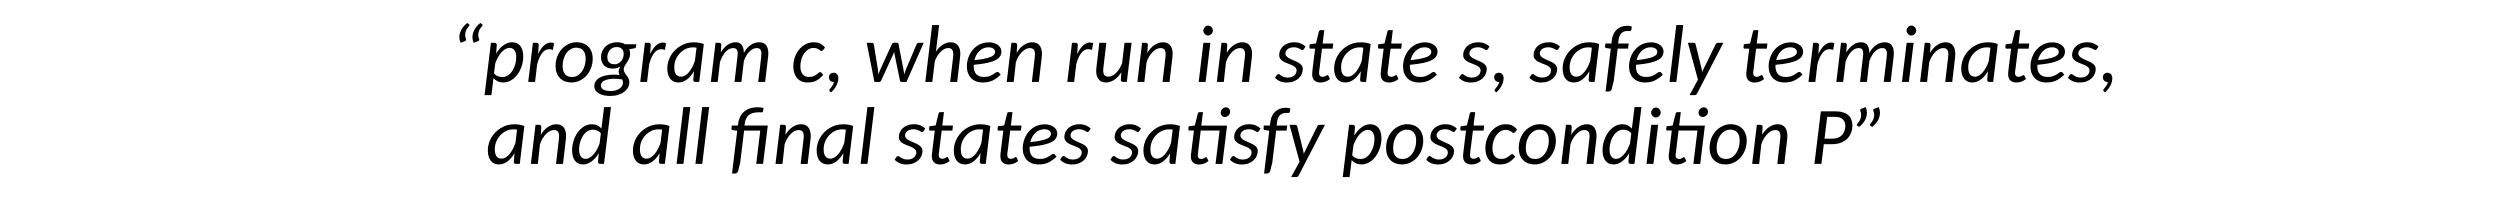 <?xml version="1.0" encoding="UTF-8"?>
<svg width="793.67" height="63.687" version="1.1" viewBox="0 0 793.67 63.687" xmlns="http://www.w3.org/2000/svg" xmlns:xlink="http://www.w3.org/1999/xlink">
 <defs>
  <g id="glyph-0-1">
   <path d="m3.328-12.422m0.391 0c-0.25-0.562-0.383-1.125-0.391-1.688-0.012-0.57 0.078-1.125 0.266-1.656 0.195-0.539 0.484-1.062 0.859-1.562s0.828-0.961 1.359-1.391l0.594 0.406c0.094 0.062 0.141 0.152 0.141 0.266 0 0.062-0.023 0.125-0.062 0.188-0.031 0.055-0.094 0.125-0.188 0.219-0.18 0.211-0.359 0.461-0.547 0.75-0.18 0.293-0.32 0.617-0.422 0.969-0.105 0.344-0.156 0.715-0.156 1.109 0 0.398 0.098 0.809 0.297 1.234 0.051 0.125 0.039 0.25-0.031 0.375-0.062 0.117-0.172 0.199-0.328 0.25zm4.156 0c-0.25-0.562-0.383-1.125-0.391-1.688-0.012-0.57 0.078-1.125 0.266-1.656 0.195-0.539 0.484-1.062 0.859-1.562s0.828-0.961 1.359-1.391l0.594 0.406c0.094 0.062 0.141 0.152 0.141 0.266 0 0.062-0.023 0.125-0.062 0.188-0.031 0.055-0.094 0.125-0.188 0.219-0.18 0.211-0.359 0.461-0.547 0.75-0.18 0.293-0.32 0.617-0.422 0.969-0.105 0.344-0.156 0.715-0.156 1.109 0 0.398 0.098 0.809 0.297 1.234 0.051 0.125 0.039 0.25-0.031 0.375-0.062 0.117-0.172 0.199-0.328 0.25z"/>
  </g>
  <g id="glyph-0-2">
   <path d="m0.422 4.188 2.016-16.609h1.125c0.238 0 0.422 0.062 0.547 0.188 0.133 0.117 0.195 0.297 0.188 0.547l-0.203 2.688c0.32-0.539 0.676-1.031 1.062-1.469 0.383-0.445 0.789-0.828 1.219-1.141 0.426-0.32 0.875-0.566 1.344-0.734 0.469-0.164 0.941-0.25 1.422-0.25 1.133 0 2.008 0.391 2.625 1.172 0.625 0.773 0.938 1.902 0.938 3.391 0 0.68-0.074 1.352-0.219 2.016-0.148 0.668-0.355 1.305-0.625 1.906-0.262 0.605-0.586 1.172-0.969 1.703-0.375 0.523-0.797 0.977-1.266 1.359-0.469 0.375-0.98 0.672-1.531 0.891-0.543 0.219-1.109 0.328-1.703 0.328-0.648 0-1.242-0.121-1.781-0.359-0.531-0.25-0.984-0.598-1.359-1.047l-0.656 5.422zm7.891-15c-0.418 0-0.84 0.125-1.266 0.375-0.43 0.242-0.844 0.578-1.25 1.016-0.398 0.438-0.766 0.965-1.109 1.578-0.344 0.605-0.637 1.266-0.875 1.984l-0.391 3.109c0.344 0.449 0.742 0.762 1.203 0.938 0.469 0.18 0.945 0.266 1.438 0.266 0.676 0 1.285-0.188 1.828-0.562 0.551-0.383 1.016-0.879 1.391-1.484 0.383-0.602 0.68-1.273 0.891-2.016 0.207-0.75 0.312-1.488 0.312-2.219 0-0.977-0.188-1.719-0.562-2.219-0.375-0.508-0.914-0.766-1.609-0.766z"/>
  </g>
  <g id="glyph-0-3">
   <path d="m0.922 0 1.484-12.422h1.109c0.25 0 0.438 0.062 0.562 0.188 0.133 0.117 0.191 0.297 0.172 0.547l-0.188 2.812c0.344-0.707 0.707-1.32 1.094-1.844 0.383-0.52 0.789-0.926 1.219-1.219 0.438-0.301 0.891-0.484 1.359-0.547 0.469-0.07 0.938-0.008 1.406 0.188l-0.391 2.141c-1.117-0.426-2.09-0.27-2.922 0.469-0.836 0.73-1.523 2.07-2.062 4.016l-0.672 5.672z"/>
  </g>
  <g id="glyph-0-4">
   <path d="m5.922-1.562c0.664 0 1.266-0.16 1.797-0.484 0.531-0.32 0.984-0.75 1.359-1.281 0.383-0.531 0.676-1.145 0.875-1.844 0.207-0.707 0.312-1.441 0.312-2.203 0-1.156-0.262-2.023-0.781-2.609-0.512-0.594-1.246-0.891-2.203-0.891-0.656 0-1.25 0.164-1.781 0.484-0.531 0.312-0.992 0.742-1.375 1.281-0.375 0.531-0.668 1.148-0.875 1.844-0.199 0.699-0.297 1.43-0.297 2.188 0 1.156 0.254 2.031 0.766 2.625 0.508 0.594 1.242 0.891 2.203 0.891zm-0.188 1.734c-0.73 0-1.406-0.117-2.031-0.344-0.617-0.238-1.148-0.582-1.594-1.031-0.438-0.445-0.781-0.992-1.031-1.641-0.242-0.656-0.359-1.395-0.359-2.219 0-1.039 0.164-2.019 0.5-2.938 0.344-0.914 0.816-1.711 1.422-2.391 0.613-0.676 1.332-1.211 2.156-1.609 0.82-0.406 1.711-0.609 2.672-0.609 0.727 0 1.398 0.121 2.016 0.359 0.625 0.242 1.156 0.586 1.594 1.031 0.445 0.438 0.797 0.984 1.047 1.641 0.25 0.648 0.375 1.383 0.375 2.203 0 1.031-0.172 2.008-0.516 2.922-0.344 0.918-0.82 1.719-1.422 2.406-0.605 0.68-1.324 1.219-2.156 1.625-0.824 0.398-1.715 0.594-2.672 0.594z"/>
  </g>
  <g id="glyph-0-5">
   <path d="m11.062-8.969c0 0.406-0.055 0.773-0.156 1.094-0.094 0.312-0.215 0.609-0.359 0.891-0.148 0.281-0.309 0.543-0.484 0.781-0.18 0.242-0.344 0.484-0.5 0.734-0.148 0.242-0.273 0.484-0.375 0.734-0.094 0.25-0.141 0.527-0.141 0.828 0 0.23 0.039 0.445 0.125 0.641 0.082 0.199 0.191 0.398 0.328 0.594 0.133 0.188 0.273 0.383 0.422 0.578 0.156 0.199 0.301 0.414 0.438 0.641 0.133 0.219 0.242 0.461 0.328 0.719 0.094 0.25 0.141 0.531 0.141 0.844 0 0.582-0.141 1.133-0.422 1.656-0.281 0.52-0.688 0.977-1.219 1.375-0.523 0.406-1.164 0.723-1.922 0.953-0.75 0.238-1.594 0.359-2.531 0.359-0.75 0-1.438-0.074-2.062-0.219-0.625-0.148-1.156-0.355-1.594-0.625-0.438-0.273-0.781-0.602-1.031-0.984-0.238-0.375-0.359-0.793-0.359-1.25 0-0.531 0.117-0.996 0.344-1.391 0.227-0.406 0.535-0.754 0.922-1.047 0.395-0.289 0.852-0.523 1.375-0.703 0.531-0.188 1.094-0.32 1.688-0.406 0.594-0.094 1.207-0.141 1.844-0.141 0.633 0 1.254 0.043 1.859 0.125-0.086-0.145-0.152-0.301-0.203-0.469-0.055-0.176-0.078-0.363-0.078-0.562 0-0.238 0.035-0.492 0.109-0.766 0.082-0.281 0.219-0.582 0.406-0.906-0.336 0.211-0.703 0.371-1.109 0.484-0.398 0.117-0.855 0.172-1.375 0.172-0.512 0-0.992-0.078-1.438-0.234-0.438-0.156-0.82-0.383-1.141-0.688-0.324-0.301-0.586-0.68-0.781-1.141-0.188-0.457-0.281-0.988-0.281-1.594 0-0.594 0.109-1.172 0.328-1.734 0.227-0.562 0.562-1.062 1-1.5 0.438-0.445 0.973-0.801 1.609-1.062 0.645-0.27 1.391-0.406 2.234-0.406 0.938 0 1.754 0.211 2.453 0.625h3.609l-0.094 0.734c-0.012 0.148-0.059 0.273-0.141 0.375-0.086 0.105-0.199 0.168-0.344 0.188l-1.688 0.297c0.176 0.418 0.266 0.887 0.266 1.406zm-5 3.359c0.477 0 0.898-0.094 1.266-0.281 0.375-0.195 0.688-0.445 0.938-0.75 0.25-0.301 0.438-0.645 0.562-1.031 0.133-0.395 0.203-0.789 0.203-1.188 0-0.719-0.199-1.266-0.594-1.641-0.398-0.383-0.949-0.578-1.656-0.578-0.48 0-0.902 0.094-1.266 0.281-0.367 0.18-0.672 0.414-0.922 0.703-0.242 0.293-0.43 0.633-0.562 1.016-0.125 0.387-0.188 0.781-0.188 1.188 0 0.742 0.195 1.309 0.594 1.703 0.395 0.387 0.938 0.578 1.625 0.578zm2.734 5.891c0-0.211-0.027-0.398-0.078-0.578-0.043-0.176-0.094-0.344-0.156-0.5-1.18-0.176-2.195-0.242-3.047-0.203-0.855 0.043-1.559 0.164-2.109 0.359-0.555 0.188-0.961 0.434-1.219 0.734-0.262 0.312-0.391 0.645-0.391 1 0 0.582 0.27 1.023 0.812 1.328 0.539 0.312 1.305 0.469 2.297 0.469 0.582 0 1.113-0.074 1.594-0.219 0.477-0.137 0.883-0.324 1.219-0.562 0.344-0.23 0.609-0.508 0.797-0.828 0.188-0.312 0.281-0.648 0.281-1z"/>
  </g>
  <g id="glyph-0-6">
   <path d="m10.766 0h-1.172c-0.293 0-0.492-0.07-0.594-0.219-0.105-0.145-0.148-0.328-0.125-0.547l0.234-2.641c-0.324 0.543-0.672 1.039-1.047 1.484-0.367 0.438-0.758 0.812-1.172 1.125-0.406 0.312-0.84 0.555-1.297 0.719-0.461 0.164-0.934 0.25-1.422 0.25-0.543 0-1.031-0.094-1.469-0.281-0.438-0.195-0.812-0.484-1.125-0.859-0.305-0.375-0.539-0.836-0.703-1.391-0.168-0.562-0.25-1.203-0.25-1.922 0-0.727 0.098-1.438 0.297-2.125 0.195-0.695 0.473-1.352 0.828-1.969 0.363-0.613 0.801-1.176 1.312-1.688 0.508-0.52 1.07-0.961 1.688-1.328 0.613-0.375 1.281-0.664 2-0.875 0.719-0.207 1.469-0.312 2.25-0.312 0.562 0 1.113 0.043 1.656 0.125 0.539 0.074 1.062 0.219 1.562 0.438zm-5.781-1.672c0.445 0 0.879-0.125 1.297-0.375 0.426-0.25 0.828-0.598 1.203-1.047 0.375-0.445 0.723-0.973 1.047-1.578 0.332-0.613 0.617-1.285 0.859-2.016l0.516-4.188c-0.199-0.039-0.402-0.066-0.609-0.078-0.199-0.008-0.398-0.016-0.594-0.016-0.805 0-1.559 0.172-2.266 0.516-0.711 0.344-1.336 0.809-1.875 1.391-0.531 0.574-0.953 1.242-1.266 2-0.305 0.762-0.453 1.562-0.453 2.406 0 1.992 0.711 2.984 2.141 2.984z"/>
  </g>
  <g id="glyph-0-7">
   <path d="m0.984 0 1.484-12.422h1.094c0.25 0 0.438 0.062 0.562 0.188 0.133 0.117 0.191 0.297 0.172 0.547l-0.156 2.312c0.645-1.051 1.363-1.848 2.156-2.391 0.789-0.551 1.629-0.828 2.516-0.828 0.914 0 1.582 0.293 2 0.875 0.426 0.574 0.641 1.414 0.641 2.516 0.645-1.156 1.383-2.008 2.219-2.562 0.832-0.551 1.707-0.828 2.625-0.828 1.145 0 1.953 0.406 2.422 1.219 0.477 0.805 0.625 1.961 0.438 3.469l-0.938 7.906h-2.203l0.953-7.906c0.051-0.488 0.07-0.91 0.062-1.266-0.012-0.352-0.074-0.645-0.188-0.875-0.105-0.238-0.262-0.414-0.469-0.531-0.211-0.113-0.484-0.172-0.828-0.172-0.387 0-0.773 0.09-1.156 0.266-0.387 0.18-0.758 0.445-1.109 0.797-0.355 0.344-0.688 0.773-1 1.281-0.312 0.512-0.586 1.102-0.812 1.766l-0.781 6.641h-2.188l0.922-7.906c0.062-0.488 0.086-0.91 0.078-1.266 0-0.352-0.055-0.645-0.156-0.875-0.094-0.238-0.25-0.414-0.469-0.531-0.211-0.113-0.48-0.172-0.812-0.172-0.43 0-0.844 0.105-1.25 0.312-0.398 0.199-0.773 0.484-1.125 0.859-0.344 0.375-0.668 0.836-0.969 1.375-0.305 0.543-0.578 1.156-0.828 1.844l-0.734 6.359z"/>
  </g>
  <g id="glyph-0-9">
   <path d="m10.234-2.234c-0.438 0.469-0.852 0.859-1.234 1.172-0.387 0.312-0.777 0.562-1.172 0.75-0.398 0.18-0.805 0.305-1.219 0.375-0.418 0.07-0.871 0.109-1.359 0.109-0.73 0-1.375-0.125-1.938-0.375s-1.039-0.598-1.422-1.047c-0.375-0.445-0.664-0.984-0.859-1.609-0.199-0.625-0.297-1.312-0.297-2.062 0-1 0.156-1.957 0.469-2.875 0.32-0.926 0.77-1.742 1.344-2.453 0.57-0.719 1.254-1.285 2.047-1.703 0.789-0.426 1.66-0.641 2.609-0.641 0.832 0 1.531 0.148 2.094 0.438 0.562 0.293 1.062 0.719 1.5 1.281l-0.703 0.828c-0.055 0.074-0.121 0.133-0.203 0.172-0.074 0.043-0.152 0.062-0.234 0.062-0.117 0-0.23-0.051-0.344-0.156-0.117-0.102-0.262-0.219-0.438-0.344-0.18-0.125-0.406-0.234-0.688-0.328-0.273-0.102-0.621-0.156-1.047-0.156-0.574 0-1.109 0.152-1.609 0.453-0.5 0.293-0.945 0.703-1.328 1.234-0.387 0.531-0.688 1.156-0.906 1.875s-0.328 1.496-0.328 2.328c0 0.5 0.055 0.961 0.172 1.375 0.125 0.406 0.301 0.758 0.531 1.047 0.227 0.293 0.516 0.516 0.859 0.672s0.738 0.234 1.188 0.234c0.551 0 1.016-0.078 1.391-0.234 0.383-0.164 0.703-0.344 0.953-0.531 0.258-0.195 0.477-0.375 0.656-0.531 0.188-0.164 0.363-0.25 0.531-0.25 0.164 0 0.305 0.074 0.422 0.219z"/>
  </g>
  <g id="glyph-0-10">
   <path d="m1.25-1.531c0-0.176 0.031-0.348 0.094-0.516 0.07-0.176 0.172-0.328 0.297-0.453 0.133-0.125 0.289-0.223 0.469-0.297 0.188-0.082 0.391-0.125 0.609-0.125 0.25 0 0.469 0.047 0.656 0.141 0.195 0.094 0.359 0.219 0.484 0.375s0.219 0.344 0.281 0.562c0.062 0.211 0.094 0.438 0.094 0.688 0 0.367-0.055 0.746-0.156 1.141-0.105 0.395-0.258 0.785-0.453 1.172-0.199 0.395-0.445 0.773-0.734 1.141-0.281 0.375-0.609 0.719-0.984 1.031l-0.391-0.375c-0.105-0.094-0.156-0.211-0.156-0.344 0-0.094 0.062-0.219 0.188-0.375 0.133-0.156 0.285-0.344 0.453-0.562 0.176-0.211 0.344-0.453 0.5-0.734 0.164-0.281 0.273-0.594 0.328-0.938h-0.141c-0.43 0-0.777-0.141-1.047-0.422-0.262-0.289-0.391-0.66-0.391-1.109z"/>
  </g>
  <g id="glyph-0-11">
   <path d="m0.969-12.422h1.641c0.176 0 0.316 0.047 0.422 0.141 0.113 0.086 0.18 0.195 0.203 0.328l1.281 7.922c0.039 0.281 0.07 0.562 0.094 0.844 0.031 0.273 0.055 0.543 0.078 0.812 0.094-0.27 0.191-0.539 0.297-0.812 0.113-0.27 0.227-0.551 0.344-0.844l3.641-7.984c0.051-0.113 0.129-0.211 0.234-0.297 0.113-0.082 0.238-0.125 0.375-0.125h0.938c0.164 0 0.297 0.043 0.391 0.125 0.094 0.074 0.148 0.172 0.172 0.297l1.547 7.984c0.051 0.281 0.098 0.562 0.141 0.844 0.051 0.273 0.094 0.543 0.125 0.812 0.07-0.27 0.148-0.535 0.234-0.797 0.094-0.27 0.195-0.551 0.312-0.844l3.375-7.938c0.051-0.133 0.133-0.242 0.25-0.328 0.113-0.094 0.238-0.141 0.375-0.141h1.625l-5.469 12.422h-1.688c-0.199 0-0.324-0.141-0.375-0.422l-1.719-8.359c-0.055-0.258-0.09-0.523-0.109-0.797-0.043 0.137-0.09 0.273-0.141 0.406-0.055 0.137-0.109 0.273-0.172 0.406l-3.844 8.344c-0.117 0.281-0.281 0.422-0.5 0.422h-1.625z"/>
  </g>
  <g id="glyph-0-12">
   <path d="m1.016 0 2.172-18.047h2.219l-1.016 8.406c0.664-0.969 1.406-1.703 2.219-2.203s1.641-0.75 2.484-0.75c0.539 0 1.016 0.105 1.422 0.312 0.414 0.211 0.754 0.512 1.016 0.906 0.258 0.398 0.438 0.887 0.531 1.469 0.094 0.586 0.094 1.25 0 2l-0.922 7.906h-2.234l0.938-7.906c0.113-0.977 0.047-1.695-0.203-2.156-0.242-0.469-0.695-0.703-1.359-0.703-0.387 0-0.781 0.102-1.188 0.297-0.398 0.199-0.781 0.48-1.156 0.844-0.367 0.367-0.719 0.809-1.062 1.328-0.336 0.523-0.617 1.102-0.844 1.734l-0.797 6.562z"/>
  </g>
  <g id="glyph-0-13">
   <path d="m11.703-9.688c0 0.531-0.125 1.023-0.375 1.469-0.242 0.449-0.684 0.855-1.328 1.219-0.648 0.355-1.543 0.668-2.688 0.938-1.137 0.262-2.594 0.469-4.375 0.625-0.012 0.074-0.016 0.148-0.016 0.219v0.203c0 1.125 0.27 1.98 0.812 2.562 0.551 0.586 1.379 0.875 2.484 0.875 0.664 0 1.223-0.082 1.672-0.25 0.445-0.164 0.828-0.348 1.141-0.547 0.32-0.195 0.594-0.379 0.812-0.547 0.227-0.176 0.445-0.266 0.656-0.266 0.156 0 0.301 0.074 0.438 0.219l0.547 0.672c-0.461 0.43-0.906 0.797-1.344 1.109-0.43 0.312-0.867 0.574-1.312 0.781-0.449 0.199-0.922 0.344-1.422 0.438-0.492 0.094-1.023 0.141-1.594 0.141-0.781 0-1.492-0.121-2.125-0.359-0.625-0.238-1.156-0.582-1.594-1.031-0.43-0.445-0.762-0.984-1-1.609-0.23-0.633-0.344-1.348-0.344-2.141 0-0.633 0.07-1.258 0.219-1.875 0.145-0.625 0.352-1.219 0.625-1.781 0.281-0.57 0.617-1.098 1.016-1.578 0.406-0.477 0.867-0.895 1.391-1.25 0.52-0.352 1.094-0.629 1.719-0.828 0.625-0.195 1.297-0.297 2.016-0.297 0.688 0 1.281 0.094 1.781 0.281 0.5 0.18 0.91 0.406 1.234 0.688 0.332 0.273 0.57 0.578 0.719 0.922 0.156 0.344 0.234 0.68 0.234 1zm-4.078-1.312c-0.594 0-1.137 0.109-1.625 0.328-0.492 0.211-0.922 0.5-1.297 0.875-0.375 0.367-0.699 0.797-0.969 1.297-0.262 0.5-0.461 1.031-0.594 1.594 0.945-0.102 1.77-0.211 2.469-0.328 0.695-0.125 1.285-0.254 1.766-0.391 0.488-0.145 0.883-0.289 1.188-0.438 0.312-0.156 0.551-0.316 0.719-0.484 0.164-0.176 0.281-0.352 0.344-0.531 0.062-0.176 0.094-0.363 0.094-0.562 0-0.145-0.043-0.297-0.125-0.453-0.074-0.156-0.195-0.301-0.359-0.438-0.168-0.133-0.387-0.242-0.656-0.328-0.262-0.094-0.578-0.141-0.953-0.141z"/>
  </g>
  <g id="glyph-0-14">
   <path d="m0.922 0 1.484-12.422h1.094c0.25 0 0.438 0.062 0.562 0.188 0.133 0.117 0.191 0.297 0.172 0.547l-0.156 2.438c0.676-1.102 1.445-1.938 2.312-2.5 0.863-0.562 1.754-0.844 2.672-0.844 0.539 0 1.02 0.105 1.438 0.312 0.414 0.211 0.75 0.512 1 0.906 0.258 0.398 0.438 0.887 0.531 1.469 0.102 0.586 0.109 1.25 0.016 2l-0.922 7.906h-2.219l0.922-7.906c0.125-0.977 0.062-1.695-0.188-2.156-0.25-0.457-0.715-0.688-1.391-0.688-0.406 0-0.824 0.105-1.25 0.312-0.418 0.211-0.824 0.512-1.219 0.906-0.398 0.398-0.766 0.871-1.109 1.422-0.336 0.555-0.617 1.168-0.844 1.844l-0.688 6.266z"/>
  </g>
  <g id="glyph-0-15">
   <path d="m4.422-12.422-0.938 7.906c-0.125 0.961-0.062 1.672 0.188 2.141 0.258 0.469 0.723 0.703 1.391 0.703 0.395 0 0.801-0.098 1.219-0.297 0.414-0.207 0.816-0.5 1.203-0.875 0.395-0.383 0.758-0.844 1.094-1.375 0.332-0.531 0.617-1.125 0.859-1.781l0.75-6.422h2.234l-1.5 12.422h-1.109c-0.562 0-0.824-0.266-0.781-0.797l0.156-2.281c-0.68 1.086-1.445 1.898-2.297 2.438-0.855 0.543-1.734 0.812-2.641 0.812-0.543 0-1.023-0.105-1.438-0.312-0.406-0.207-0.742-0.508-1-0.906-0.262-0.406-0.445-0.898-0.547-1.484-0.094-0.582-0.094-1.242 0-1.984l0.938-7.906z"/>
  </g>
  <g id="glyph-0-16">
   <path d="m4.844-12.422-1.5 12.422h-2.203l1.5-12.422zm0.812-3.875c0 0.211-0.047 0.406-0.141 0.594-0.086 0.188-0.199 0.355-0.344 0.5-0.137 0.137-0.297 0.25-0.484 0.344-0.188 0.086-0.383 0.125-0.578 0.125-0.188 0-0.375-0.039-0.562-0.125-0.18-0.094-0.336-0.207-0.469-0.344-0.137-0.145-0.25-0.312-0.344-0.5-0.086-0.188-0.125-0.383-0.125-0.594 0-0.219 0.039-0.422 0.125-0.609 0.094-0.195 0.207-0.367 0.344-0.516 0.133-0.145 0.289-0.258 0.469-0.344 0.188-0.082 0.379-0.125 0.578-0.125 0.195 0 0.391 0.043 0.578 0.125 0.188 0.086 0.348 0.199 0.484 0.344 0.145 0.148 0.258 0.32 0.344 0.516 0.082 0.188 0.125 0.391 0.125 0.609z"/>
  </g>
  <g id="glyph-0-17">
   <path d="m9.312-10.406c-0.062 0.094-0.133 0.168-0.203 0.219-0.062 0.043-0.152 0.062-0.266 0.062-0.117 0-0.246-0.047-0.391-0.141-0.137-0.094-0.309-0.191-0.516-0.297-0.211-0.113-0.461-0.211-0.75-0.297-0.293-0.094-0.648-0.141-1.062-0.141-0.406 0-0.773 0.055-1.094 0.156-0.324 0.094-0.605 0.23-0.844 0.406-0.23 0.18-0.414 0.387-0.547 0.625-0.125 0.242-0.188 0.492-0.188 0.75 0 0.281 0.078 0.531 0.234 0.75s0.363 0.418 0.625 0.594c0.258 0.18 0.555 0.34 0.891 0.484 0.332 0.148 0.672 0.297 1.016 0.453 0.344 0.148 0.68 0.305 1.016 0.469 0.332 0.168 0.629 0.355 0.891 0.562 0.258 0.199 0.469 0.434 0.625 0.703 0.156 0.273 0.234 0.586 0.234 0.938 0 0.562-0.121 1.105-0.359 1.625-0.23 0.523-0.562 0.98-1 1.375-0.438 0.398-0.969 0.715-1.594 0.953-0.625 0.227-1.324 0.344-2.094 0.344-0.844 0-1.586-0.137-2.219-0.406-0.637-0.281-1.156-0.648-1.562-1.109l0.531-0.828c0.145-0.227 0.336-0.344 0.578-0.344 0.133 0 0.27 0.062 0.406 0.188 0.145 0.117 0.32 0.242 0.531 0.375 0.219 0.137 0.484 0.262 0.797 0.375 0.32 0.117 0.727 0.172 1.219 0.172 0.426 0 0.812-0.055 1.156-0.172 0.352-0.113 0.648-0.27 0.891-0.469 0.238-0.207 0.422-0.445 0.547-0.719 0.133-0.27 0.203-0.555 0.203-0.859 0-0.414-0.137-0.754-0.406-1.016-0.273-0.27-0.617-0.5-1.031-0.688-0.406-0.188-0.852-0.363-1.328-0.531-0.48-0.176-0.93-0.375-1.344-0.594-0.406-0.227-0.746-0.508-1.016-0.844-0.273-0.332-0.406-0.758-0.406-1.281 0-0.52 0.109-1.02 0.328-1.5 0.219-0.488 0.531-0.922 0.938-1.297 0.414-0.375 0.914-0.672 1.5-0.891 0.594-0.227 1.254-0.344 1.984-0.344 0.789 0 1.484 0.125 2.078 0.375 0.602 0.242 1.117 0.578 1.547 1.016z"/>
  </g>
  <g id="glyph-0-18">
   <path d="m2.047-2.438v-0.203c0.008-0.094 0.02-0.211 0.031-0.359 0.008-0.156 0.023-0.344 0.047-0.562 0.02-0.227 0.051-0.504 0.094-0.828l0.766-6.172h-1.438c-0.117 0-0.215-0.039-0.297-0.125-0.074-0.082-0.102-0.207-0.078-0.375l0.094-0.891 1.984-0.266 0.938-3.797c0.039-0.133 0.102-0.238 0.188-0.312 0.082-0.07 0.191-0.109 0.328-0.109h1.188l-0.516 4.25h3.375l-0.188 1.625h-3.391l-0.75 6.062c-0.043 0.324-0.078 0.59-0.109 0.797-0.023 0.211-0.043 0.375-0.062 0.5-0.012 0.117-0.016 0.199-0.016 0.25v0.125c0 0.406 0.098 0.711 0.297 0.906 0.207 0.199 0.488 0.297 0.844 0.297 0.227 0 0.422-0.023 0.578-0.078 0.164-0.062 0.312-0.129 0.438-0.203 0.133-0.082 0.242-0.148 0.328-0.203 0.082-0.062 0.156-0.094 0.219-0.094 0.113 0 0.203 0.07 0.266 0.203l0.484 1.078c-0.406 0.355-0.875 0.633-1.406 0.828-0.523 0.188-1.047 0.281-1.578 0.281-0.824 0-1.477-0.219-1.953-0.656-0.469-0.438-0.703-1.094-0.703-1.969z"/>
  </g>
  <g id="glyph-0-19">
   <path d="m4.734-10.578-1.234 10.172-0.625 2.516c-0.062 0.301-0.184 0.531-0.359 0.688-0.168 0.164-0.414 0.25-0.734 0.25h-0.891l1.656-13.594-1.328-0.188c-0.156-0.008-0.281-0.062-0.375-0.156-0.086-0.094-0.121-0.223-0.109-0.391l0.094-0.906h1.922l0.141-1.188c0.082-0.707 0.266-1.336 0.547-1.891 0.281-0.551 0.629-1.016 1.047-1.391 0.426-0.383 0.914-0.676 1.469-0.875 0.562-0.195 1.16-0.297 1.797-0.297 0.52 0 1.016 0.086 1.484 0.25l-0.203 1.156c-0.023 0.086-0.062 0.141-0.125 0.172s-0.148 0.055-0.25 0.062c-0.094 0.012-0.203 0.016-0.328 0.016-0.125-0.008-0.266-0.016-0.422-0.016-0.375 0-0.73 0.055-1.062 0.156-0.324 0.105-0.609 0.273-0.859 0.5-0.25 0.219-0.461 0.516-0.625 0.891-0.168 0.367-0.281 0.809-0.344 1.328l-0.156 1.125h3.375l-0.203 1.609z"/>
  </g>
  <g id="glyph-0-20">
   <path d="m1.125 0 2.156-18.047h2.203l-2.188 18.047z"/>
  </g>
  <g id="glyph-0-21">
   <path d="m3.891 3.688c-0.168 0.332-0.418 0.5-0.75 0.5h-1.641l2.672-4.906-3.188-11.703h1.844c0.176 0 0.305 0.047 0.391 0.141 0.094 0.086 0.16 0.195 0.203 0.328l1.906 7.75c0.039 0.168 0.078 0.34 0.109 0.516 0.031 0.18 0.055 0.355 0.078 0.531 0.07-0.176 0.145-0.352 0.219-0.531 0.082-0.188 0.172-0.363 0.266-0.531l3.812-7.766c0.07-0.133 0.164-0.238 0.281-0.312 0.113-0.082 0.238-0.125 0.375-0.125h1.766z"/>
  </g>
  <g id="glyph-0-22">
   <path d="m9.609 0c-0.293 0-0.492-0.07-0.594-0.219-0.105-0.145-0.148-0.328-0.125-0.547l0.219-2.641c-0.312 0.543-0.664 1.039-1.047 1.484-0.387 0.438-0.789 0.812-1.203 1.125-0.418 0.312-0.855 0.555-1.312 0.719-0.461 0.164-0.922 0.25-1.391 0.25-1.094 0-1.953-0.383-2.578-1.156-0.617-0.781-0.922-1.914-0.922-3.406 0-0.664 0.07-1.332 0.219-2 0.145-0.676 0.348-1.316 0.609-1.922 0.258-0.613 0.578-1.18 0.953-1.703 0.383-0.52 0.805-0.969 1.266-1.344 0.457-0.383 0.953-0.688 1.484-0.906 0.539-0.219 1.109-0.328 1.703-0.328 0.633 0 1.211 0.121 1.734 0.359 0.531 0.242 0.977 0.586 1.344 1.031l0.844-6.844h2.188l-2.219 18.047zm-4.625-1.594c0.406 0 0.816-0.125 1.234-0.375 0.426-0.25 0.832-0.594 1.219-1.031 0.395-0.438 0.758-0.953 1.094-1.547 0.332-0.602 0.617-1.266 0.859-1.984l0.391-3.141c-0.324-0.438-0.715-0.742-1.172-0.922-0.461-0.188-0.922-0.281-1.391-0.281-0.449 0-0.867 0.09-1.25 0.266-0.387 0.18-0.742 0.418-1.062 0.719-0.324 0.293-0.609 0.648-0.859 1.062-0.25 0.406-0.465 0.844-0.641 1.312-0.168 0.461-0.297 0.938-0.391 1.438s-0.141 0.992-0.141 1.469c0 0.969 0.18 1.715 0.547 2.234 0.363 0.523 0.883 0.781 1.562 0.781z"/>
  </g>
  <g id="glyph-0-23">
   <path d="m12.25-12.188-1.5 12.188h-2.172l1.281-10.562h-5.125l-1.25 10.172-0.609 2.516c-0.074 0.301-0.199 0.531-0.375 0.688-0.168 0.164-0.414 0.25-0.734 0.25h-0.875l1.656-13.594-1.297-0.172c-0.18-0.02-0.312-0.07-0.406-0.156-0.094-0.094-0.137-0.223-0.125-0.391l0.094-0.938h1.938l0.094-0.656c0.094-0.758 0.289-1.453 0.594-2.078 0.312-0.633 0.727-1.176 1.25-1.625 0.52-0.457 1.145-0.812 1.875-1.062 0.727-0.25 1.551-0.375 2.469-0.375 0.312 0 0.645 0.023 1 0.062 0.363 0.043 0.656 0.105 0.875 0.188l-0.203 1.109c-0.023 0.094-0.062 0.156-0.125 0.188s-0.148 0.055-0.25 0.062c-0.105 0.012-0.23 0.012-0.375 0-0.148-0.008-0.312-0.016-0.5-0.016-1.43 0-2.5 0.293-3.219 0.875-0.711 0.586-1.148 1.484-1.312 2.703l-0.078 0.625z"/>
  </g>
  <g id="glyph-0-24">
   <path d="m1.391 0m12.312-12.156-0.188 1.562-1.297 10.594h-2.172l1.297-10.594h-6l-0.906 7.484c-0.074 0.531-0.012 0.922 0.188 1.172 0.207 0.25 0.5 0.375 0.875 0.375 0.207 0 0.395-0.031 0.562-0.094 0.164-0.062 0.305-0.129 0.422-0.203 0.125-0.07 0.227-0.141 0.312-0.203 0.082-0.062 0.156-0.094 0.219-0.094 0.07 0 0.125 0.016 0.156 0.047 0.039 0.031 0.082 0.086 0.125 0.156l0.516 1.031c-0.406 0.355-0.883 0.633-1.422 0.828-0.531 0.188-1.07 0.281-1.609 0.281-0.918 0-1.602-0.27-2.047-0.812-0.449-0.539-0.609-1.32-0.484-2.344l0.938-7.625h-1.391c-0.125 0-0.227-0.039-0.297-0.125-0.074-0.094-0.105-0.211-0.094-0.359l0.109-0.859 1.938-0.234 0.984-3.859c0.039-0.125 0.109-0.223 0.203-0.297 0.094-0.07 0.207-0.109 0.344-0.109h1.078l-0.531 4.281zm0.984-4.406c0 0.23-0.047 0.449-0.141 0.656-0.094 0.199-0.219 0.375-0.375 0.531-0.156 0.148-0.34 0.266-0.547 0.359-0.211 0.086-0.422 0.125-0.641 0.125-0.188 0-0.359-0.035-0.516-0.109-0.156-0.07-0.293-0.164-0.406-0.281-0.117-0.125-0.211-0.27-0.281-0.438-0.062-0.164-0.094-0.344-0.094-0.531 0-0.227 0.047-0.445 0.141-0.656 0.094-0.207 0.219-0.391 0.375-0.547s0.332-0.281 0.531-0.375c0.195-0.094 0.406-0.141 0.625-0.141 0.188 0 0.363 0.043 0.531 0.125 0.164 0.074 0.305 0.172 0.422 0.297 0.113 0.125 0.203 0.277 0.266 0.453 0.07 0.168 0.109 0.344 0.109 0.531z"/>
  </g>
  <g id="glyph-0-25">
   <path d="m4.328-6.25-0.766 6.25h-2.219l2.047-16.688h4.703c0.906 0 1.691 0.109 2.359 0.328 0.676 0.211 1.227 0.512 1.656 0.906 0.438 0.387 0.758 0.855 0.969 1.406 0.219 0.543 0.328 1.148 0.328 1.812 0 0.867-0.148 1.668-0.438 2.406-0.293 0.73-0.719 1.359-1.281 1.891-0.555 0.531-1.242 0.949-2.062 1.25-0.824 0.293-1.762 0.438-2.812 0.438zm1.078-8.688-0.859 6.938h2.469c0.676 0 1.27-0.098 1.781-0.297 0.52-0.207 0.953-0.488 1.297-0.844 0.344-0.352 0.602-0.773 0.781-1.266 0.188-0.5 0.281-1.039 0.281-1.625 0-0.895-0.273-1.602-0.812-2.125-0.531-0.52-1.352-0.781-2.453-0.781z"/>
  </g>
  <g id="glyph-0-26">
   <path d="m0.844-11.734m2.812-6.297c0.258 0.574 0.395 1.148 0.406 1.719 0.008 0.562-0.078 1.117-0.266 1.656-0.188 0.543-0.477 1.062-0.859 1.562-0.375 0.492-0.824 0.945-1.344 1.359l-0.594-0.391c-0.094-0.062-0.141-0.148-0.141-0.266 0-0.07 0.016-0.133 0.047-0.188 0.039-0.062 0.102-0.141 0.188-0.234 0.176-0.195 0.352-0.441 0.531-0.734 0.188-0.289 0.332-0.609 0.438-0.953 0.113-0.352 0.164-0.727 0.156-1.125 0-0.395-0.094-0.805-0.281-1.234-0.062-0.125-0.062-0.242 0-0.359 0.062-0.125 0.176-0.219 0.344-0.281zm4.141 0c0.258 0.574 0.395 1.148 0.406 1.719 0.008 0.562-0.078 1.117-0.266 1.656-0.188 0.543-0.477 1.062-0.859 1.562-0.375 0.492-0.824 0.945-1.344 1.359l-0.594-0.391c-0.094-0.062-0.141-0.148-0.141-0.266 0-0.07 0.016-0.133 0.047-0.188 0.039-0.062 0.102-0.141 0.188-0.234 0.176-0.195 0.352-0.441 0.531-0.734 0.188-0.289 0.332-0.609 0.438-0.953 0.113-0.352 0.164-0.727 0.156-1.125 0-0.395-0.094-0.805-0.281-1.234-0.062-0.125-0.062-0.242 0-0.359 0.062-0.125 0.176-0.219 0.344-0.281z"/>
  </g>
  <clipPath id="clip-0">
   <path d="m0 0h793.67v446.43h-793.67z"/>
  </clipPath>
 </defs>
 <g transform="scale(1 .143)" clip-path="url(#clip-0)">
  <path d="m0 0h793.67v446.43h-793.67z" fill="#fff" fill-rule="evenodd"/>
 </g>
 <g transform="translate(0 -117.48)">
  <use x="142.498" y="143.491" xlink:href="#glyph-0-1"/>
  <use x="153.411" y="143.491" xlink:href="#glyph-0-2"/>
  <use x="166.772" y="143.491" xlink:href="#glyph-0-3"/>
  <use x="175.662" y="143.491" xlink:href="#glyph-0-4"/>
  <use x="188.971" y="143.491" xlink:href="#glyph-0-5"/>
  <use x="202.332" y="143.491" xlink:href="#glyph-0-3"/>
  <use x="211.222" y="143.491" xlink:href="#glyph-0-6"/>
  <use x="224.687" y="143.491" xlink:href="#glyph-0-7"/>
  <use x="245.248" y="143.491" xlink:href="#glyph-0-8"/>
  <use x="251.122" y="143.491" xlink:href="#glyph-0-9"/>
  <use x="261.91" y="143.491" xlink:href="#glyph-0-10"/>
  <use x="268.382" y="143.491" xlink:href="#glyph-0-8"/>
  <use x="274.179" y="143.491" xlink:href="#glyph-0-11"/>
  <use x="292.739" y="143.491" xlink:href="#glyph-0-12"/>
  <use x="306.204" y="143.491" xlink:href="#glyph-0-13"/>
  <use x="318.681" y="143.491" xlink:href="#glyph-0-14"/>
  <use x="332.042" y="143.491" xlink:href="#glyph-0-8"/>
  <use x="337.916" y="143.491" xlink:href="#glyph-0-3"/>
  <use x="346.806" y="143.491" xlink:href="#glyph-0-15"/>
  <use x="360.167" y="143.491" xlink:href="#glyph-0-14"/>
  <use x="373.528" y="143.491" xlink:href="#glyph-0-8"/>
  <use x="379.403" y="143.491" xlink:href="#glyph-0-16"/>
  <use x="385.381" y="143.491" xlink:href="#glyph-0-14"/>
  <use x="398.742" y="143.491" xlink:href="#glyph-0-8"/>
  <use x="404.617" y="143.491" xlink:href="#glyph-0-17"/>
  <use x="414.521" y="143.491" xlink:href="#glyph-0-18"/>
  <use x="422.917" y="143.491" xlink:href="#glyph-0-6"/>
  <use x="436.278" y="143.491" xlink:href="#glyph-0-18"/>
  <use x="444.674" y="143.491" xlink:href="#glyph-0-13"/>
  <use x="457.151" y="143.491" xlink:href="#glyph-0-8"/>
  <use x="463.026" y="143.491" xlink:href="#glyph-0-17"/>
  <use x="473.111" y="143.491" xlink:href="#glyph-0-10"/>
  <use x="479.506" y="143.491" xlink:href="#glyph-0-8"/>
  <use x="485.38" y="143.491" xlink:href="#glyph-0-17"/>
  <use x="495.466" y="143.491" xlink:href="#glyph-0-6"/>
  <use x="508.827" y="143.491" xlink:href="#glyph-0-19"/>
  <use x="516.417" y="143.491" xlink:href="#glyph-0-13"/>
  <use x="528.894" y="143.491" xlink:href="#glyph-0-20"/>
  <use x="534.873" y="143.491" xlink:href="#glyph-0-21"/>
  <use x="546.466" y="143.491" xlink:href="#glyph-0-8"/>
  <use x="552.341" y="143.491" xlink:href="#glyph-0-18"/>
  <use x="560.737" y="143.491" xlink:href="#glyph-0-13"/>
  <use x="573.214" y="143.491" xlink:href="#glyph-0-3"/>
  <use x="582" y="143.491" xlink:href="#glyph-0-7"/>
  <use x="602.665" y="143.491" xlink:href="#glyph-0-16"/>
  <use x="608.644" y="143.491" xlink:href="#glyph-0-14"/>
  <use x="622.005" y="143.491" xlink:href="#glyph-0-6"/>
  <use x="635.47" y="143.491" xlink:href="#glyph-0-18"/>
  <use x="643.866" y="143.491" xlink:href="#glyph-0-13"/>
  <use x="656.343" y="143.491" xlink:href="#glyph-0-17"/>
  <use x="666.351" y="143.491" xlink:href="#glyph-0-10"/>
  <use x="142.498" y="169.513" xlink:href="#glyph-0-8"/>
  <use x="148.373" y="169.513" xlink:href="#glyph-0-8"/>
  <use x="154.247" y="169.513" xlink:href="#glyph-0-6"/>
  <use x="167.608" y="169.513" xlink:href="#glyph-0-14"/>
  <use x="180.969" y="169.513" xlink:href="#glyph-0-22"/>
  <use x="194.434" y="169.513" xlink:href="#glyph-0-8"/>
  <use x="200.309" y="169.513" xlink:href="#glyph-0-6"/>
  <use x="213.67" y="169.513" xlink:href="#glyph-0-20"/>
  <use x="219.648" y="169.513" xlink:href="#glyph-0-20"/>
  <use x="225.627" y="169.513" xlink:href="#glyph-0-8"/>
  <use x="231.501" y="169.513" xlink:href="#glyph-0-23"/>
  <use x="245.278" y="169.513" xlink:href="#glyph-0-14"/>
  <use x="258.639" y="169.513" xlink:href="#glyph-0-6"/>
  <use x="272.104" y="169.513" xlink:href="#glyph-0-20"/>
  <use x="278.005" y="169.513" xlink:href="#glyph-0-8"/>
  <use x="283.879" y="169.513" xlink:href="#glyph-0-17"/>
  <use x="293.783" y="169.513" xlink:href="#glyph-0-18"/>
  <use x="302.179" y="169.513" xlink:href="#glyph-0-6"/>
  <use x="315.54" y="169.513" xlink:href="#glyph-0-18"/>
  <use x="323.936" y="169.513" xlink:href="#glyph-0-13"/>
  <use x="336.413" y="169.513" xlink:href="#glyph-0-17"/>
  <use x="346.499" y="169.513" xlink:href="#glyph-0-8"/>
  <use x="352.374" y="169.513" xlink:href="#glyph-0-17"/>
  <use x="362.381" y="169.513" xlink:href="#glyph-0-6"/>
  <use x="375.846" y="169.513" xlink:href="#glyph-0-24"/>
  <use x="390.325" y="169.513" xlink:href="#glyph-0-17"/>
  <use x="400.41" y="169.513" xlink:href="#glyph-0-19"/>
  <use x="408.391" y="169.513" xlink:href="#glyph-0-21"/>
  <use x="420.062" y="169.513" xlink:href="#glyph-0-8"/>
  <use x="425.859" y="169.513" xlink:href="#glyph-0-2"/>
  <use x="439.323" y="169.513" xlink:href="#glyph-0-4"/>
  <use x="452.632" y="169.513" xlink:href="#glyph-0-17"/>
  <use x="462.432" y="169.513" xlink:href="#glyph-0-18"/>
  <use x="470.828" y="169.513" xlink:href="#glyph-0-9"/>
  <use x="481.434" y="169.513" xlink:href="#glyph-0-4"/>
  <use x="494.743" y="169.513" xlink:href="#glyph-0-14"/>
  <use x="508.104" y="169.513" xlink:href="#glyph-0-22"/>
  <use x="521.568" y="169.513" xlink:href="#glyph-0-16"/>
  <use x="527.547" y="169.513" xlink:href="#glyph-0-24"/>
  <use x="542.026" y="169.513" xlink:href="#glyph-0-4"/>
  <use x="555.335" y="169.513" xlink:href="#glyph-0-14"/>
  <use x="568.8" y="169.513" xlink:href="#glyph-0-8"/>
  <use x="574.674" y="169.513" xlink:href="#glyph-0-25"/>
  <use x="588.633" y="169.513" xlink:href="#glyph-0-26"/>
 </g>
 <path d="m288.91 201.62h-257.07v-52.129h514.12v52.129z" fill="#fff" fill-rule="evenodd"/>
</svg>
